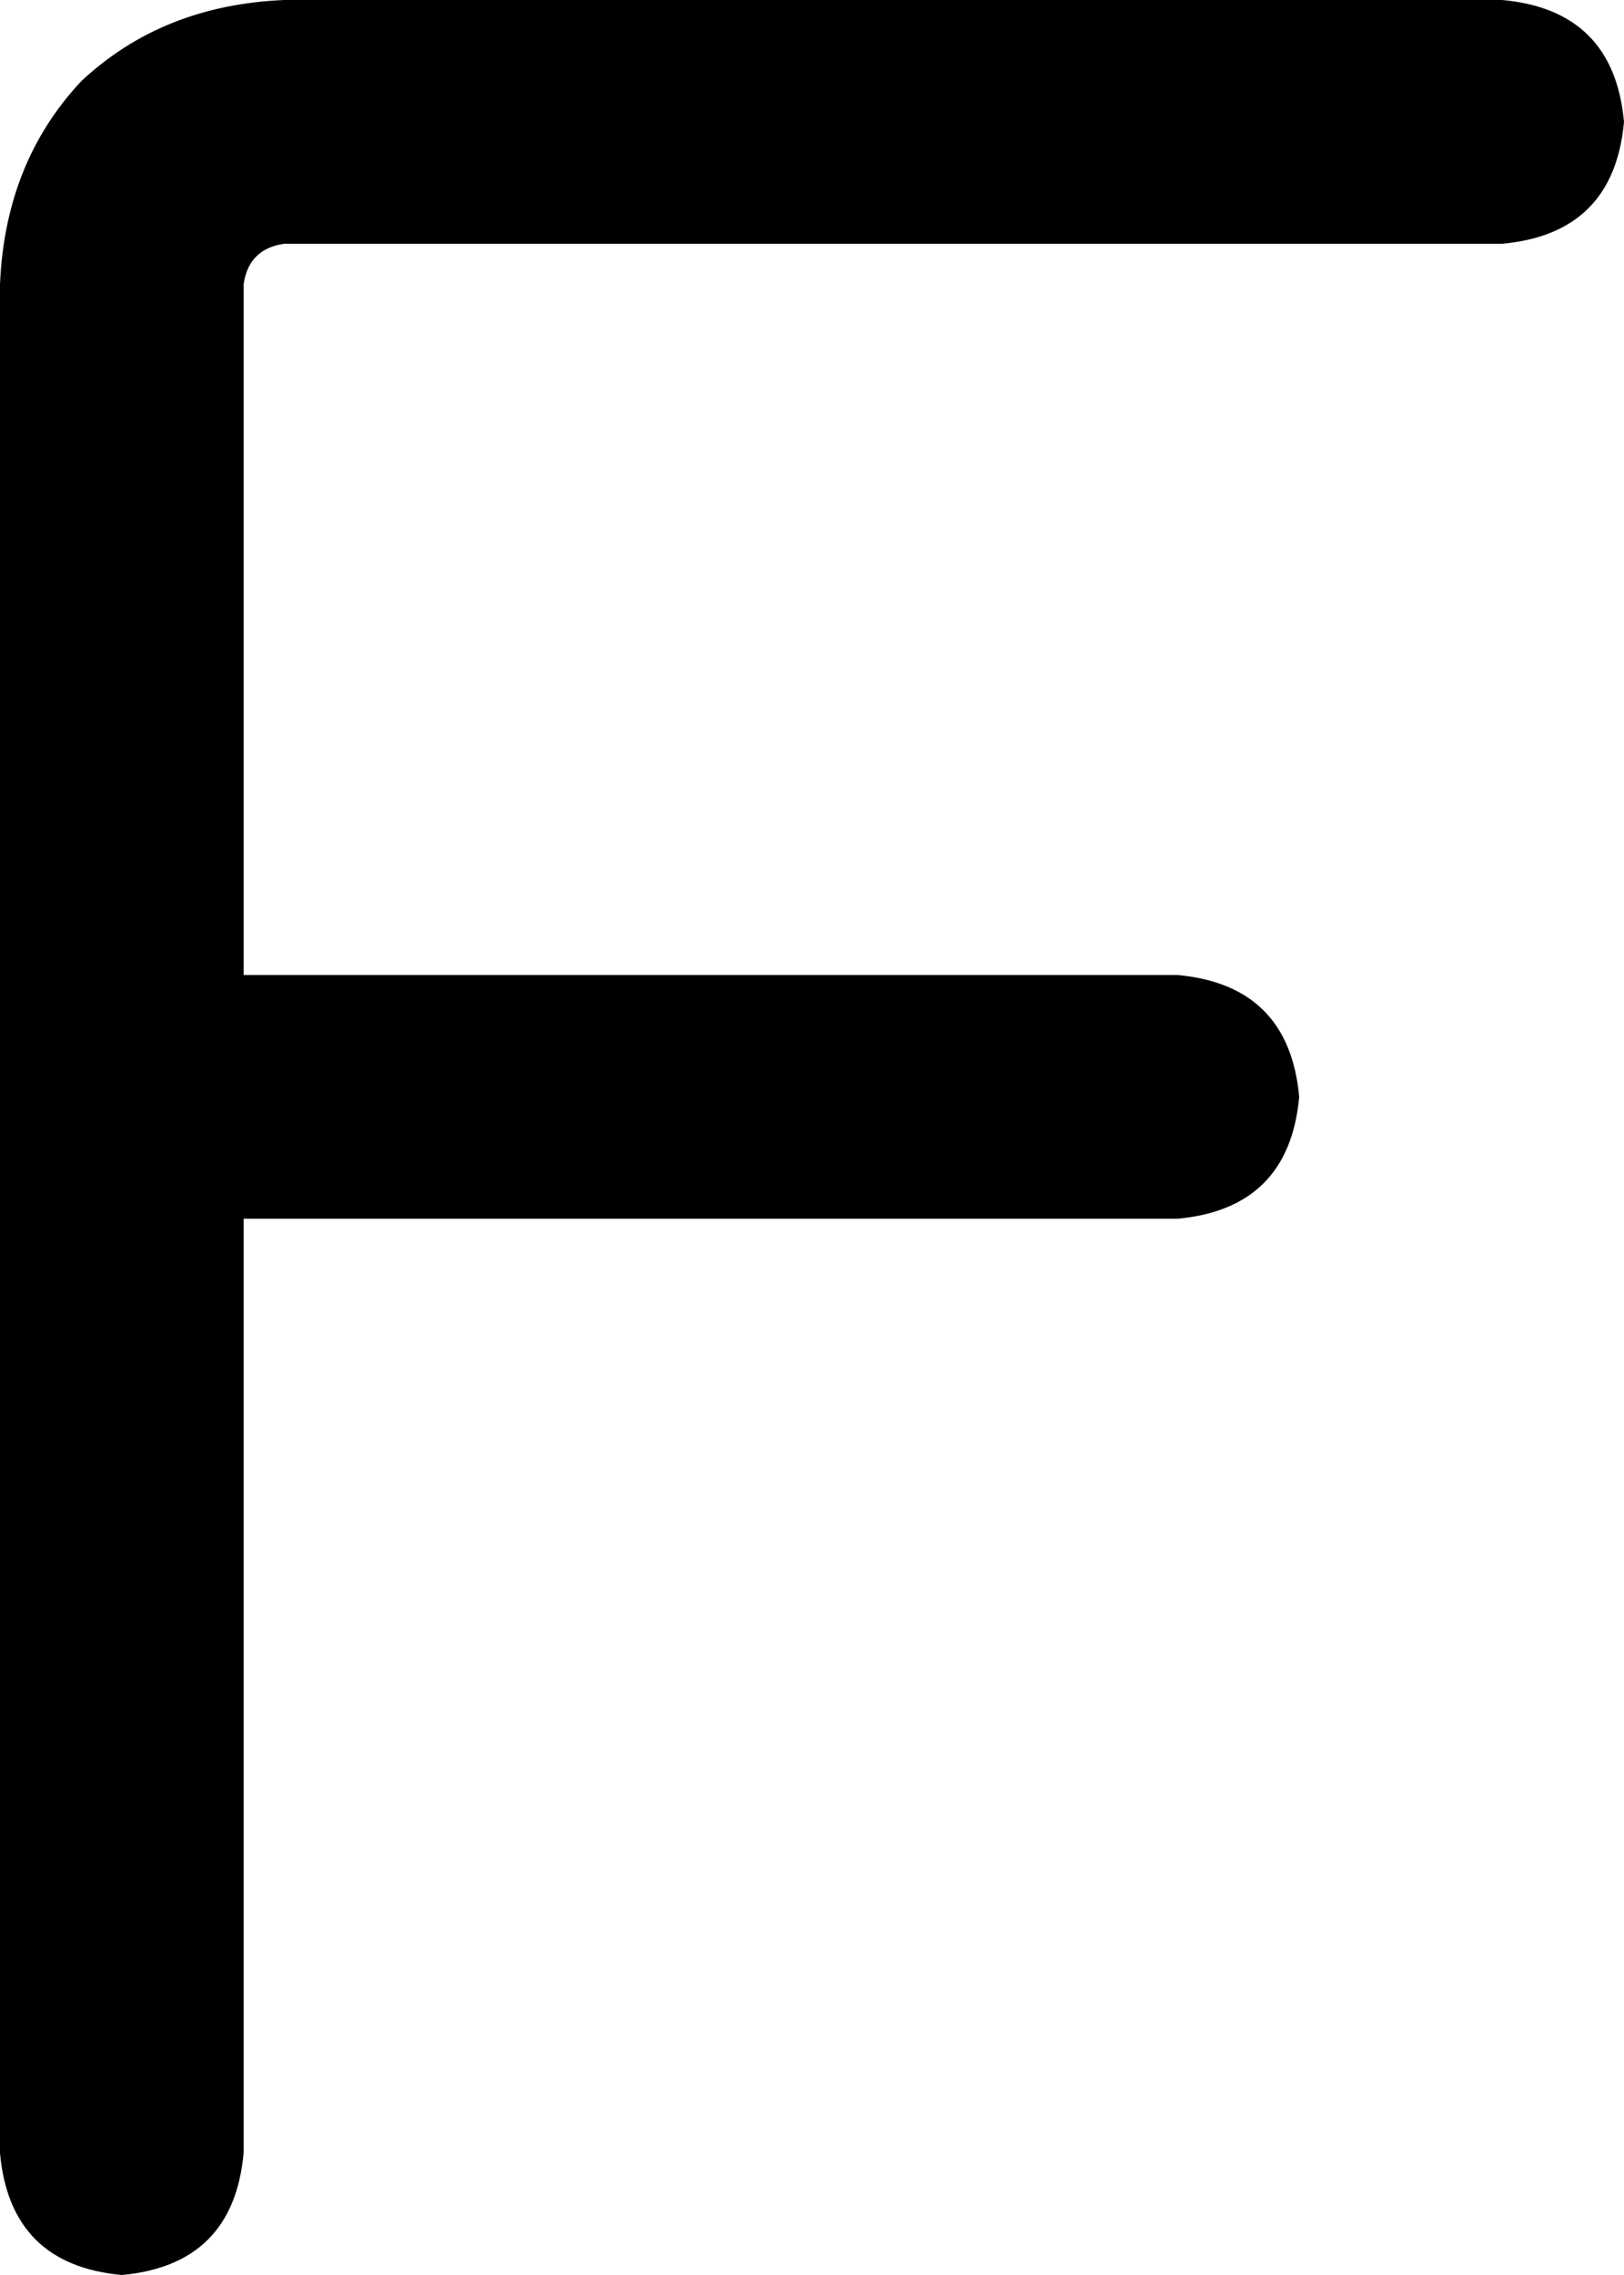<svg xmlns="http://www.w3.org/2000/svg" viewBox="0 0 320 448">
    <path d="M 56 0 Q 32 1 16 16 L 16 16 Q 1 32 0 56 L 0 216 L 0 424 Q 2 446 24 448 Q 46 446 48 424 L 48 240 L 232 240 Q 254 238 256 216 Q 254 194 232 192 L 48 192 L 48 56 Q 49 49 56 48 L 296 48 Q 318 46 320 24 Q 318 2 296 0 L 56 0 L 56 0 Z"/>
</svg>
